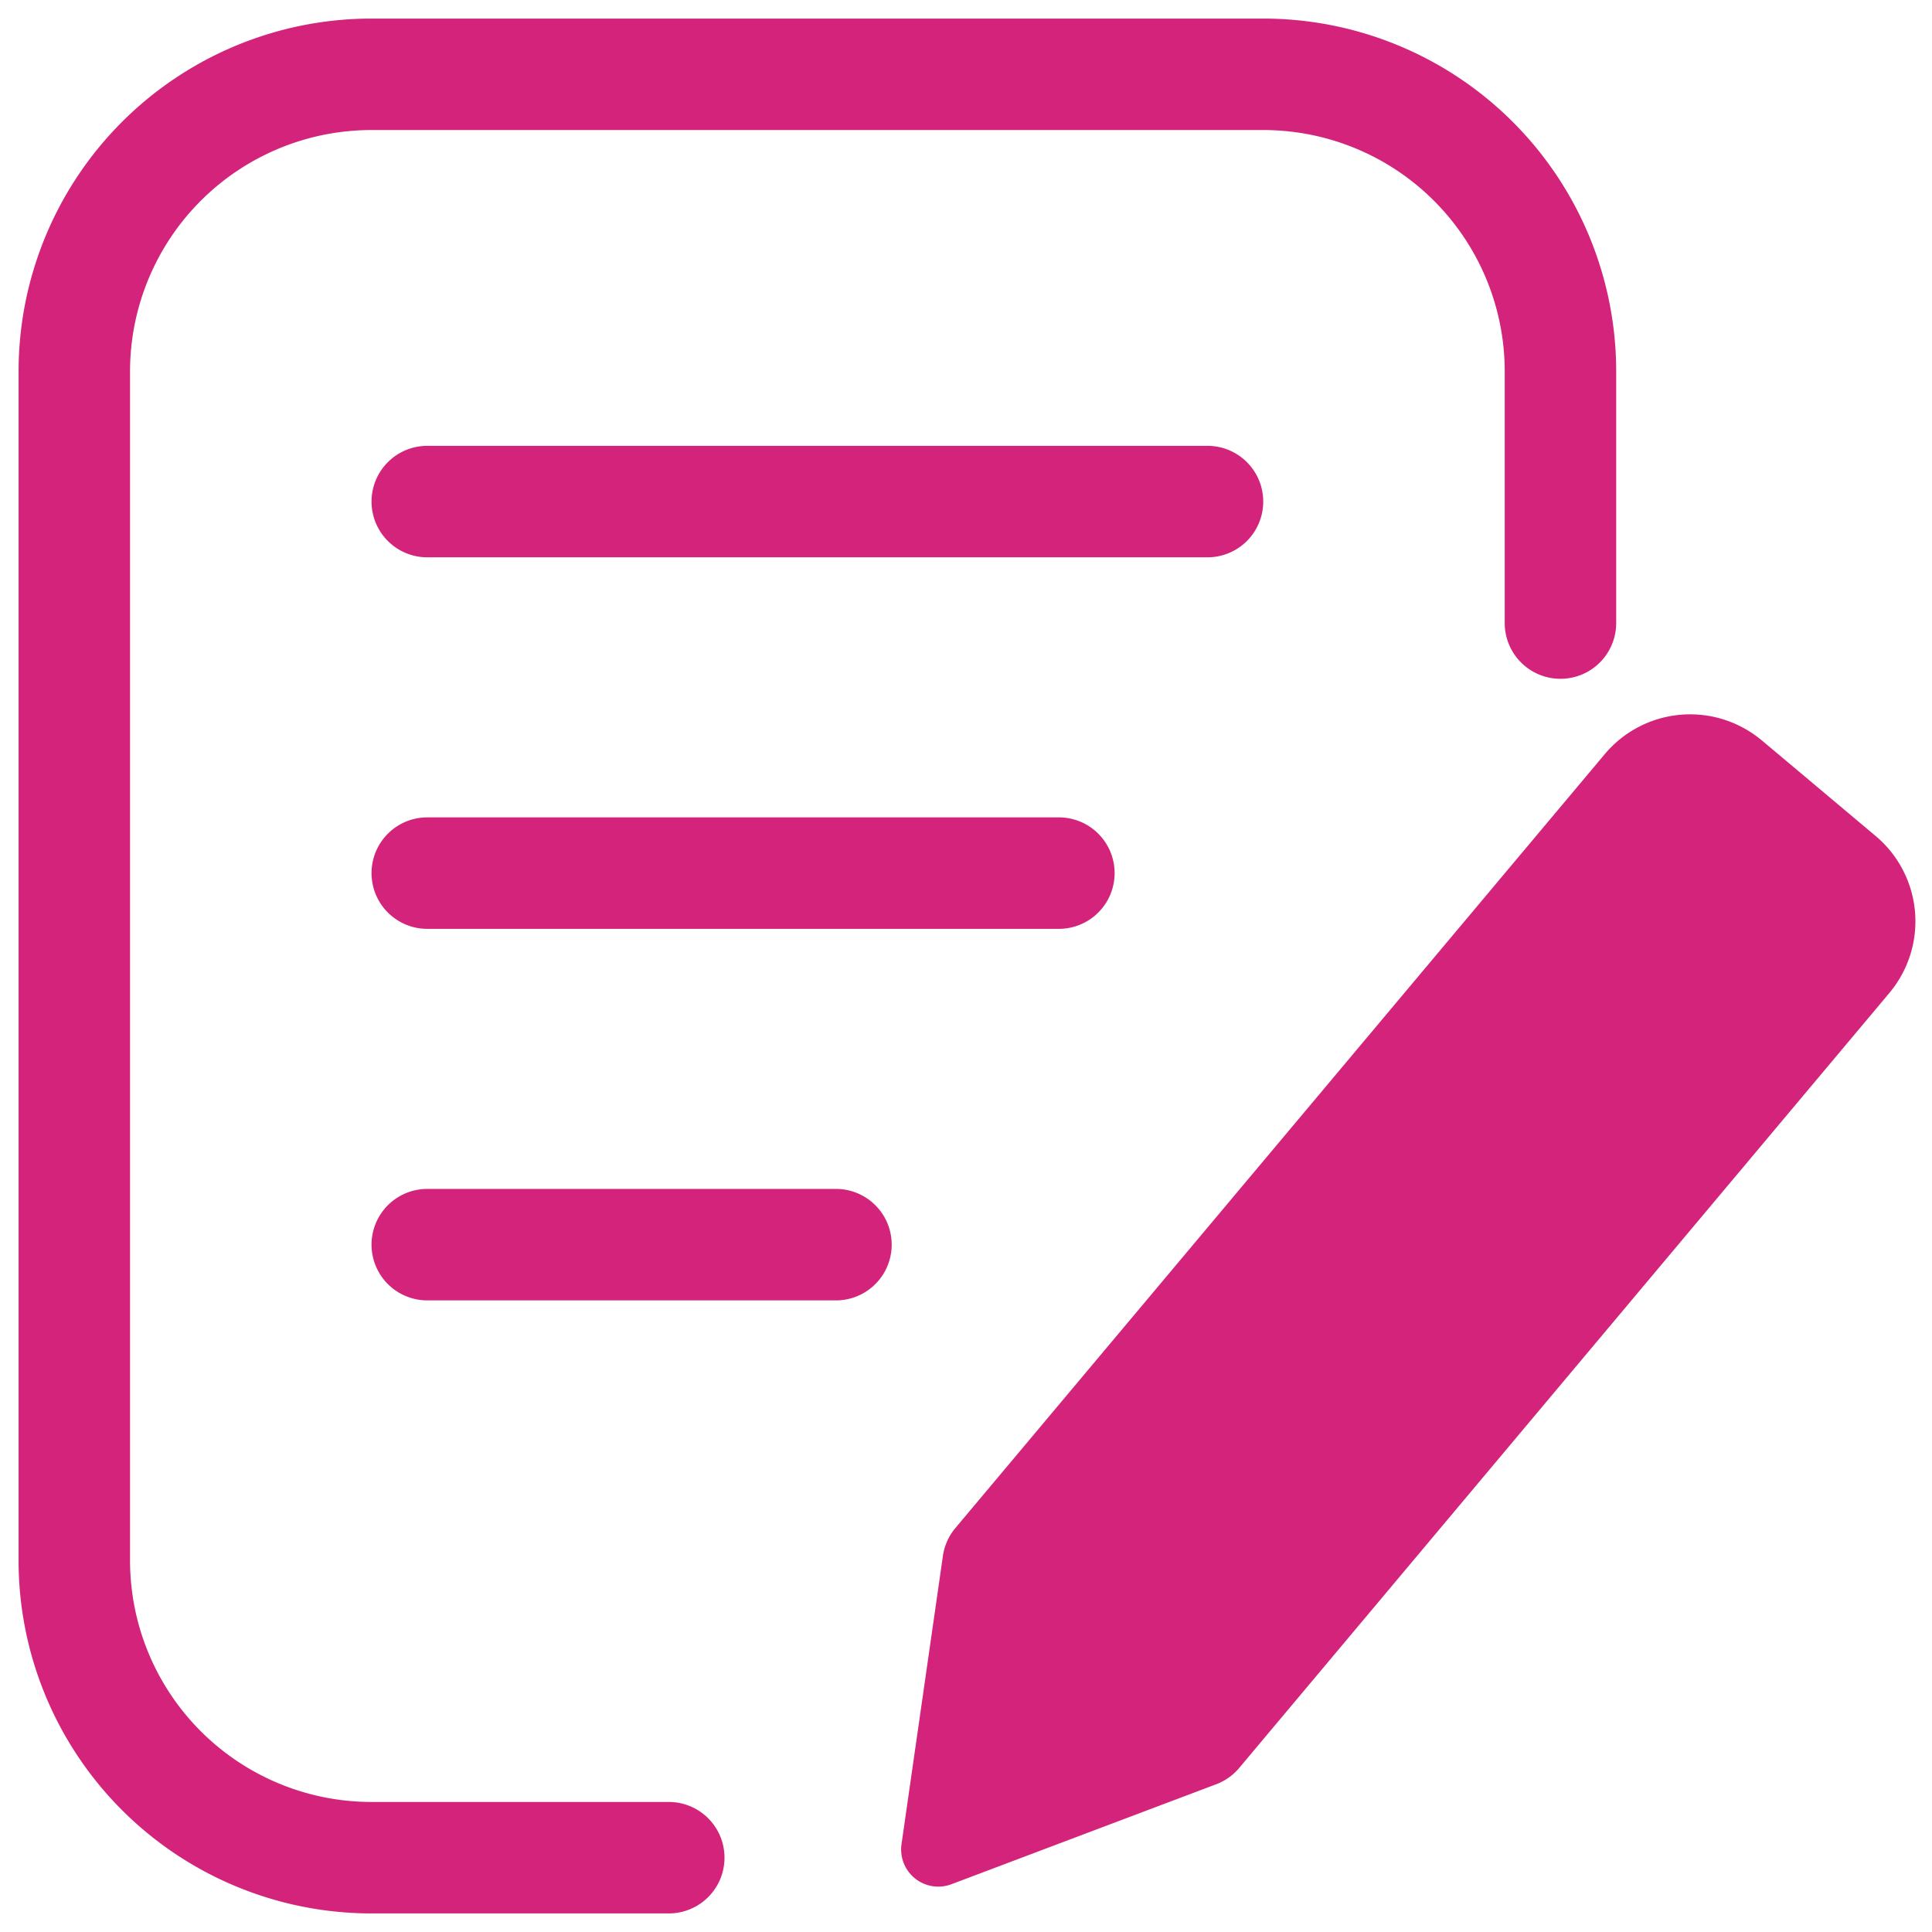 <svg height="48" viewBox="0 0 1024 1024" width="48" xmlns="http://www.w3.org/2000/svg"><path d="m933.809 392.428 60.298 50.649a59.077 59.077 0 0 1 7.286 83.22l-344.615 410.782a29.538 29.538 0 0 1 -12.209 8.625l-140.288 52.972a19.692 19.692 0 0 1 -26.466-21.189l21.937-152.773a29.538 29.538 0 0 1 6.577-14.769l344.222-410.23a59.077 59.077 0 0 1 83.22-7.286zm-579.348 562.649a29.538 29.538 0 1 1 0 59.077h-157.538a187.077 187.077 0 0 1 -187.077-187.077v-630.154a187.077 187.077 0 0 1 187.077-187.077h472.615a187.077 187.077 0 0 1 187.077 187.077v133.317a29.538 29.538 0 1 1 -59.077 0v-133.317a128 128 0 0 0 -128-128h-472.615a128 128 0 0 0 -128 128v630.154a128 128 0 0 0 128 128zm-128-718.769h413.538a29.538 29.538 0 1 1 0 59.077h-413.538a29.538 29.538 0 0 1 0-59.077zm0 196.923h334.769a29.538 29.538 0 1 1 0 59.077h-334.769a29.538 29.538 0 1 1 0-59.077zm0 196.923h216.615a29.538 29.538 0 1 1 0 59.077h-216.615a29.538 29.538 0 1 1 0-59.077z" fill="#d4237a"/></svg>